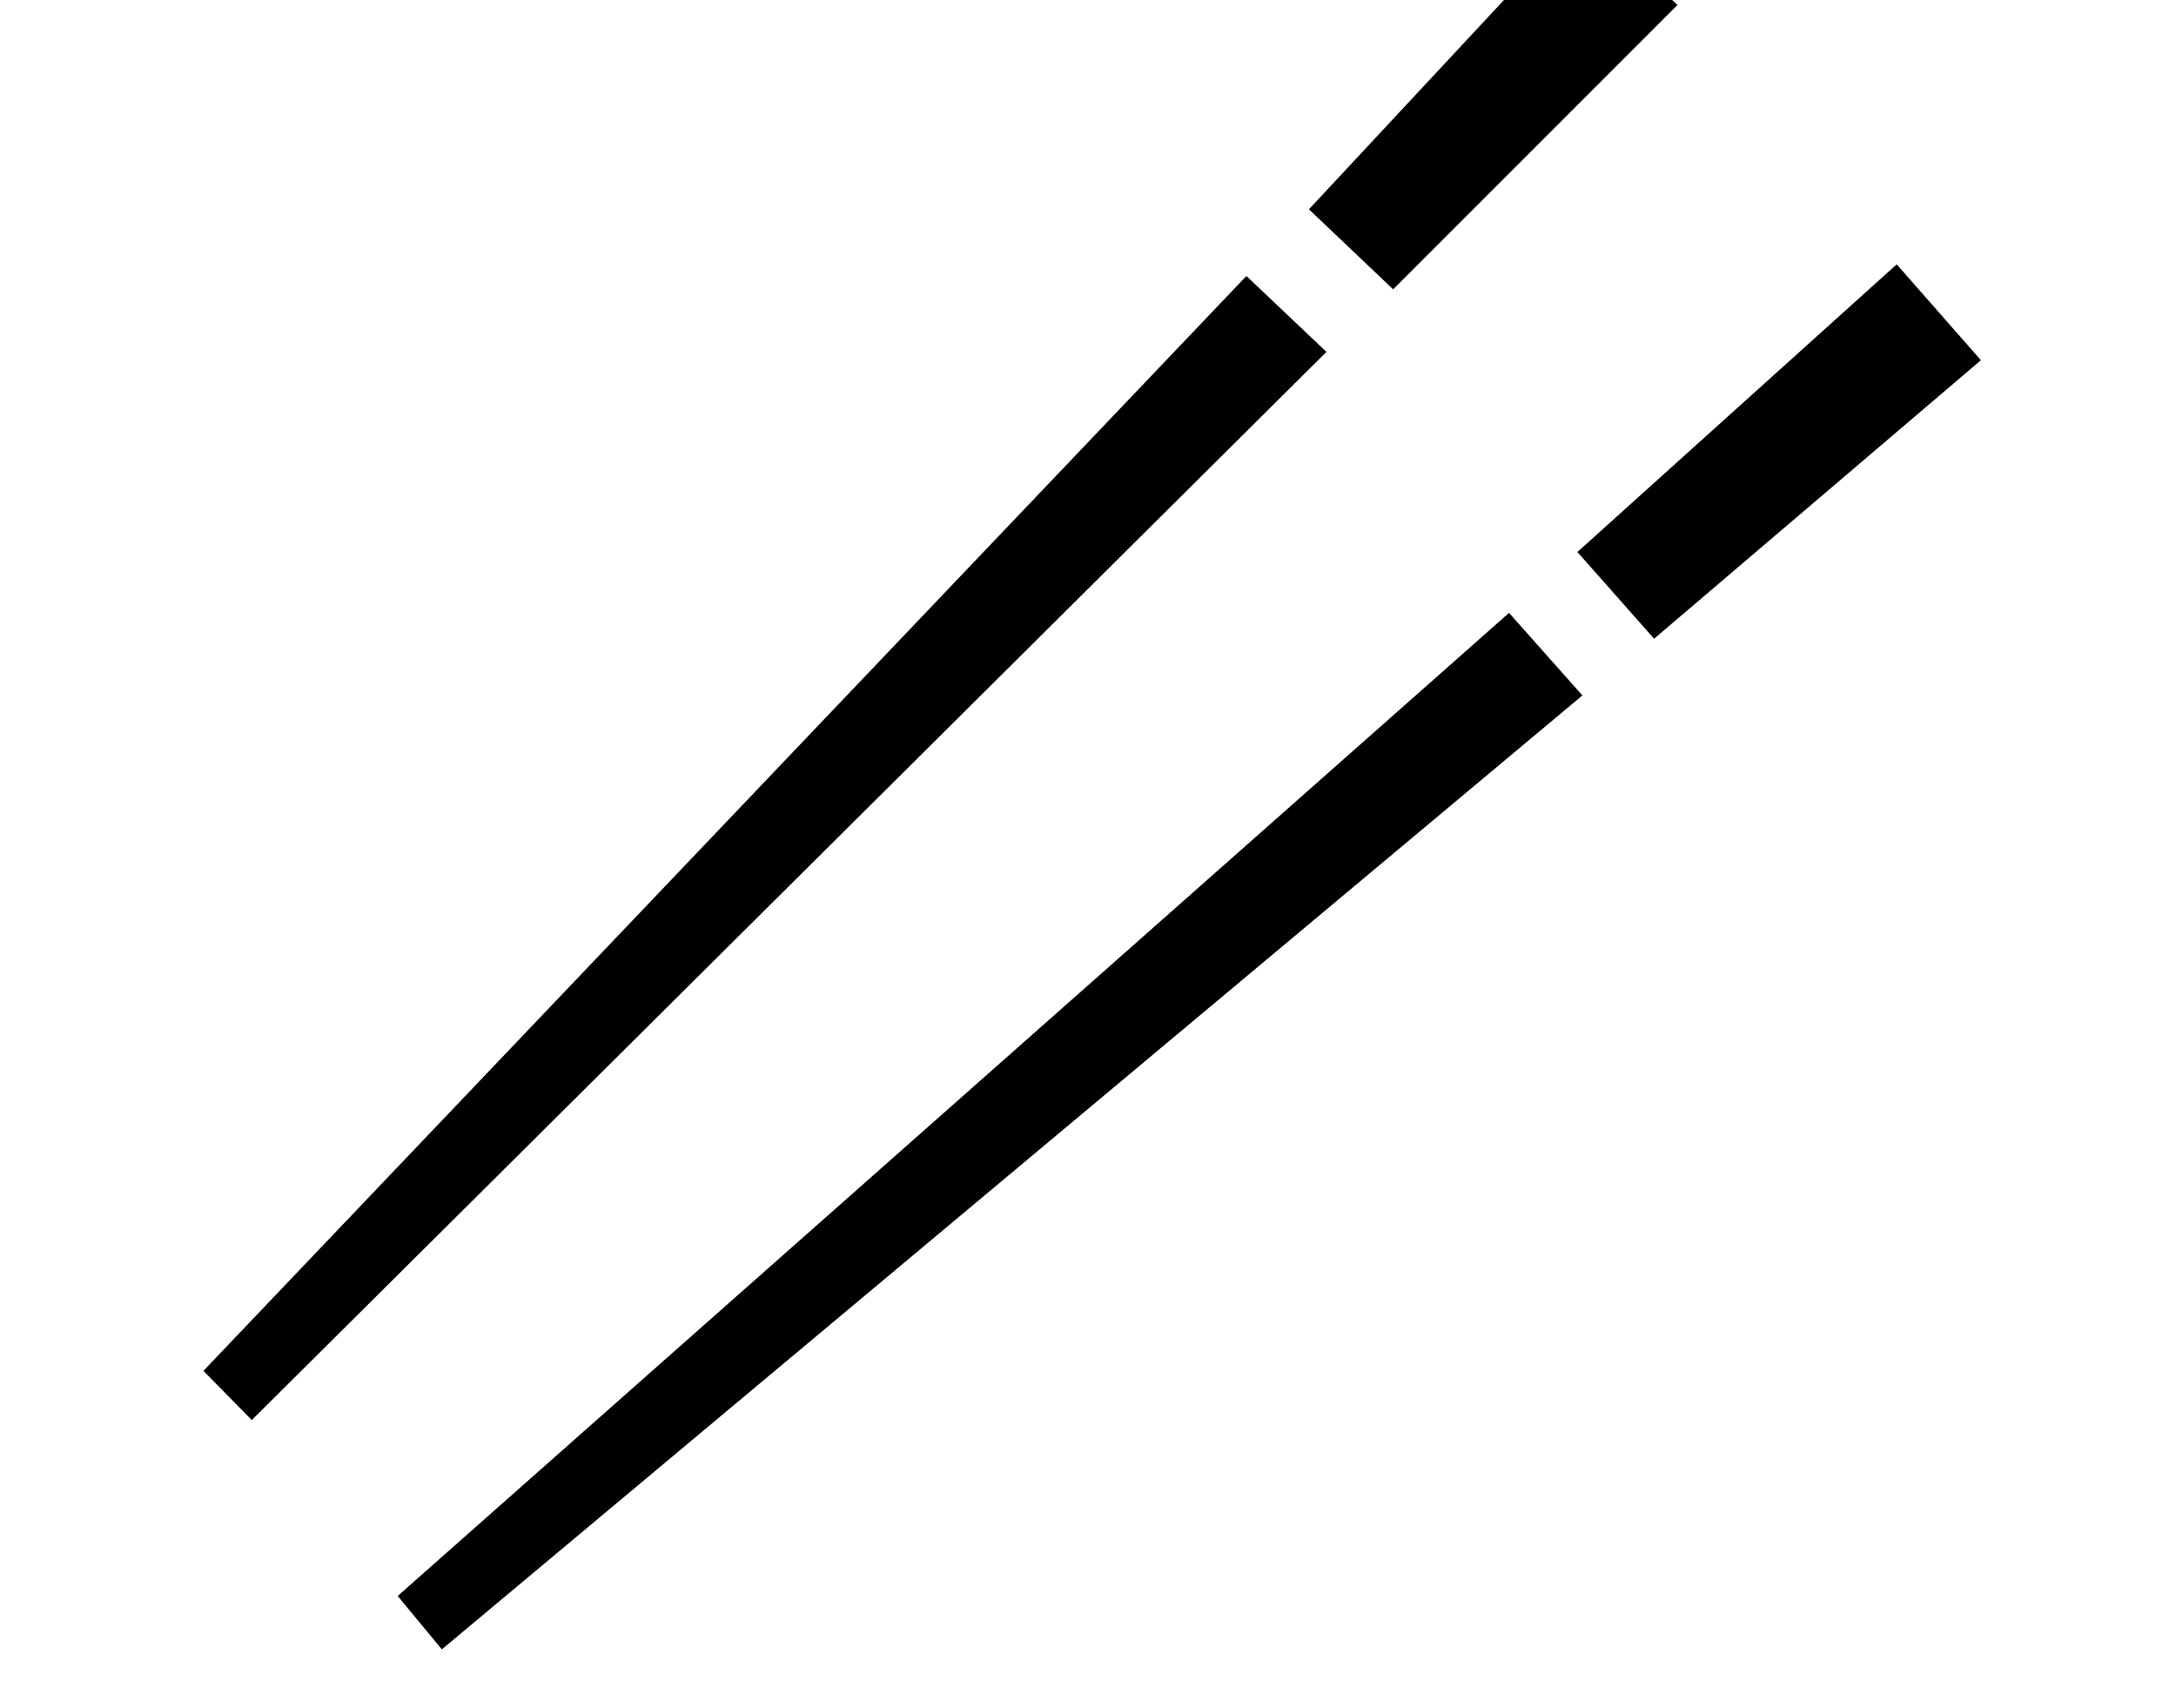 <svg xmlns="http://www.w3.org/2000/svg" viewBox="-10 0 2610 2048"><path d="m292 1703-58-59L1485 331l96 91zm228 275-53-64L1800 735l88 99zM1974 766l-92-104 383-345 101 115zm-313-419-101-96 329-353L2002 6z"/></svg>